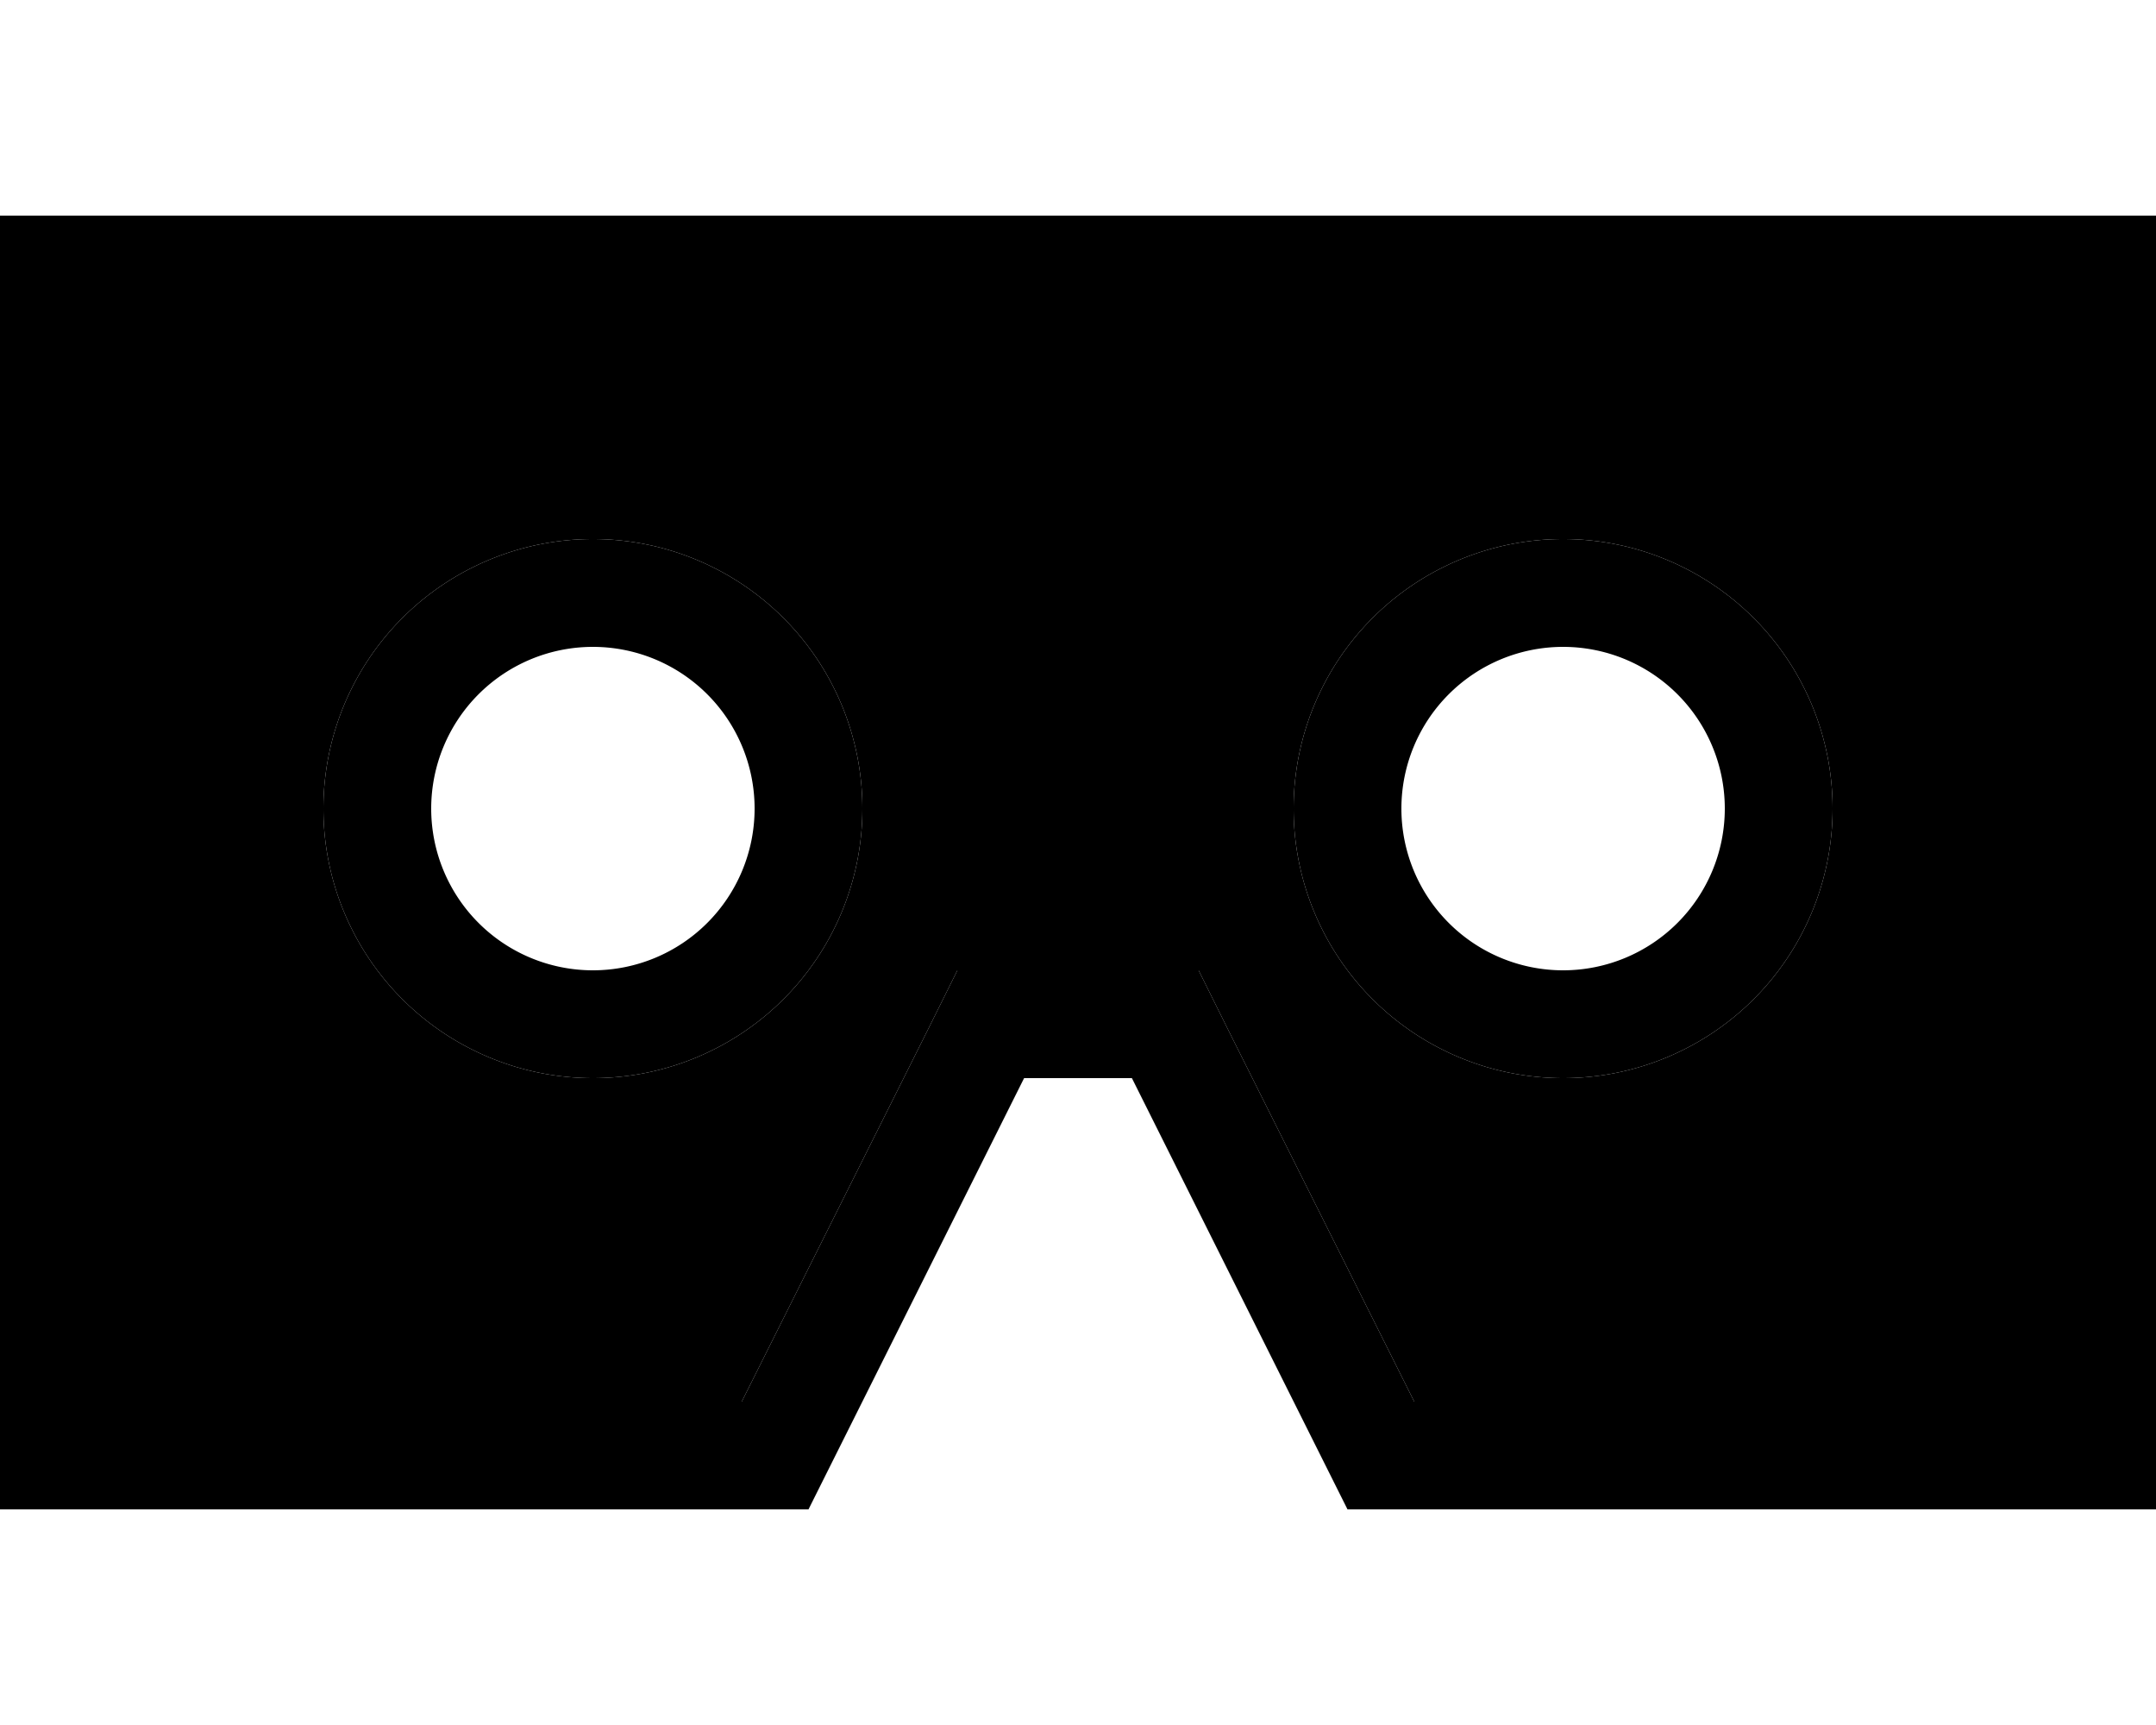 <svg xmlns="http://www.w3.org/2000/svg" viewBox="0 0 640 512"><path class="pr-icon-duotone-secondary" d="M32 96l0 320 188.2 0 55.2-110.3 8.8-17.7 19.8 0 32 0 19.8 0 8.8 17.7L419.8 416 608 416l0-320L32 96zM256 240A80 80 0 1 1 96 240a80 80 0 1 1 160 0zm288 0a80 80 0 1 1 -160 0 80 80 0 1 1 160 0z"/><path class="pr-icon-duotone-primary" d="M336 320l64 128 208 0 32 0 0-32 0-320 0-32-32 0L32 64 0 64 0 96 0 416l0 32 32 0 208 0 64-128 32 0zM220.2 416L32 416 32 96l576 0 0 320-188.2 0L364.6 305.7 355.8 288 336 288l-32 0-19.8 0-8.8 17.7L220.2 416zM176 192a48 48 0 1 1 0 96 48 48 0 1 1 0-96zm0 128a80 80 0 1 0 0-160 80 80 0 1 0 0 160zm240-80a48 48 0 1 1 96 0 48 48 0 1 1 -96 0zm128 0a80 80 0 1 0 -160 0 80 80 0 1 0 160 0z"/></svg>